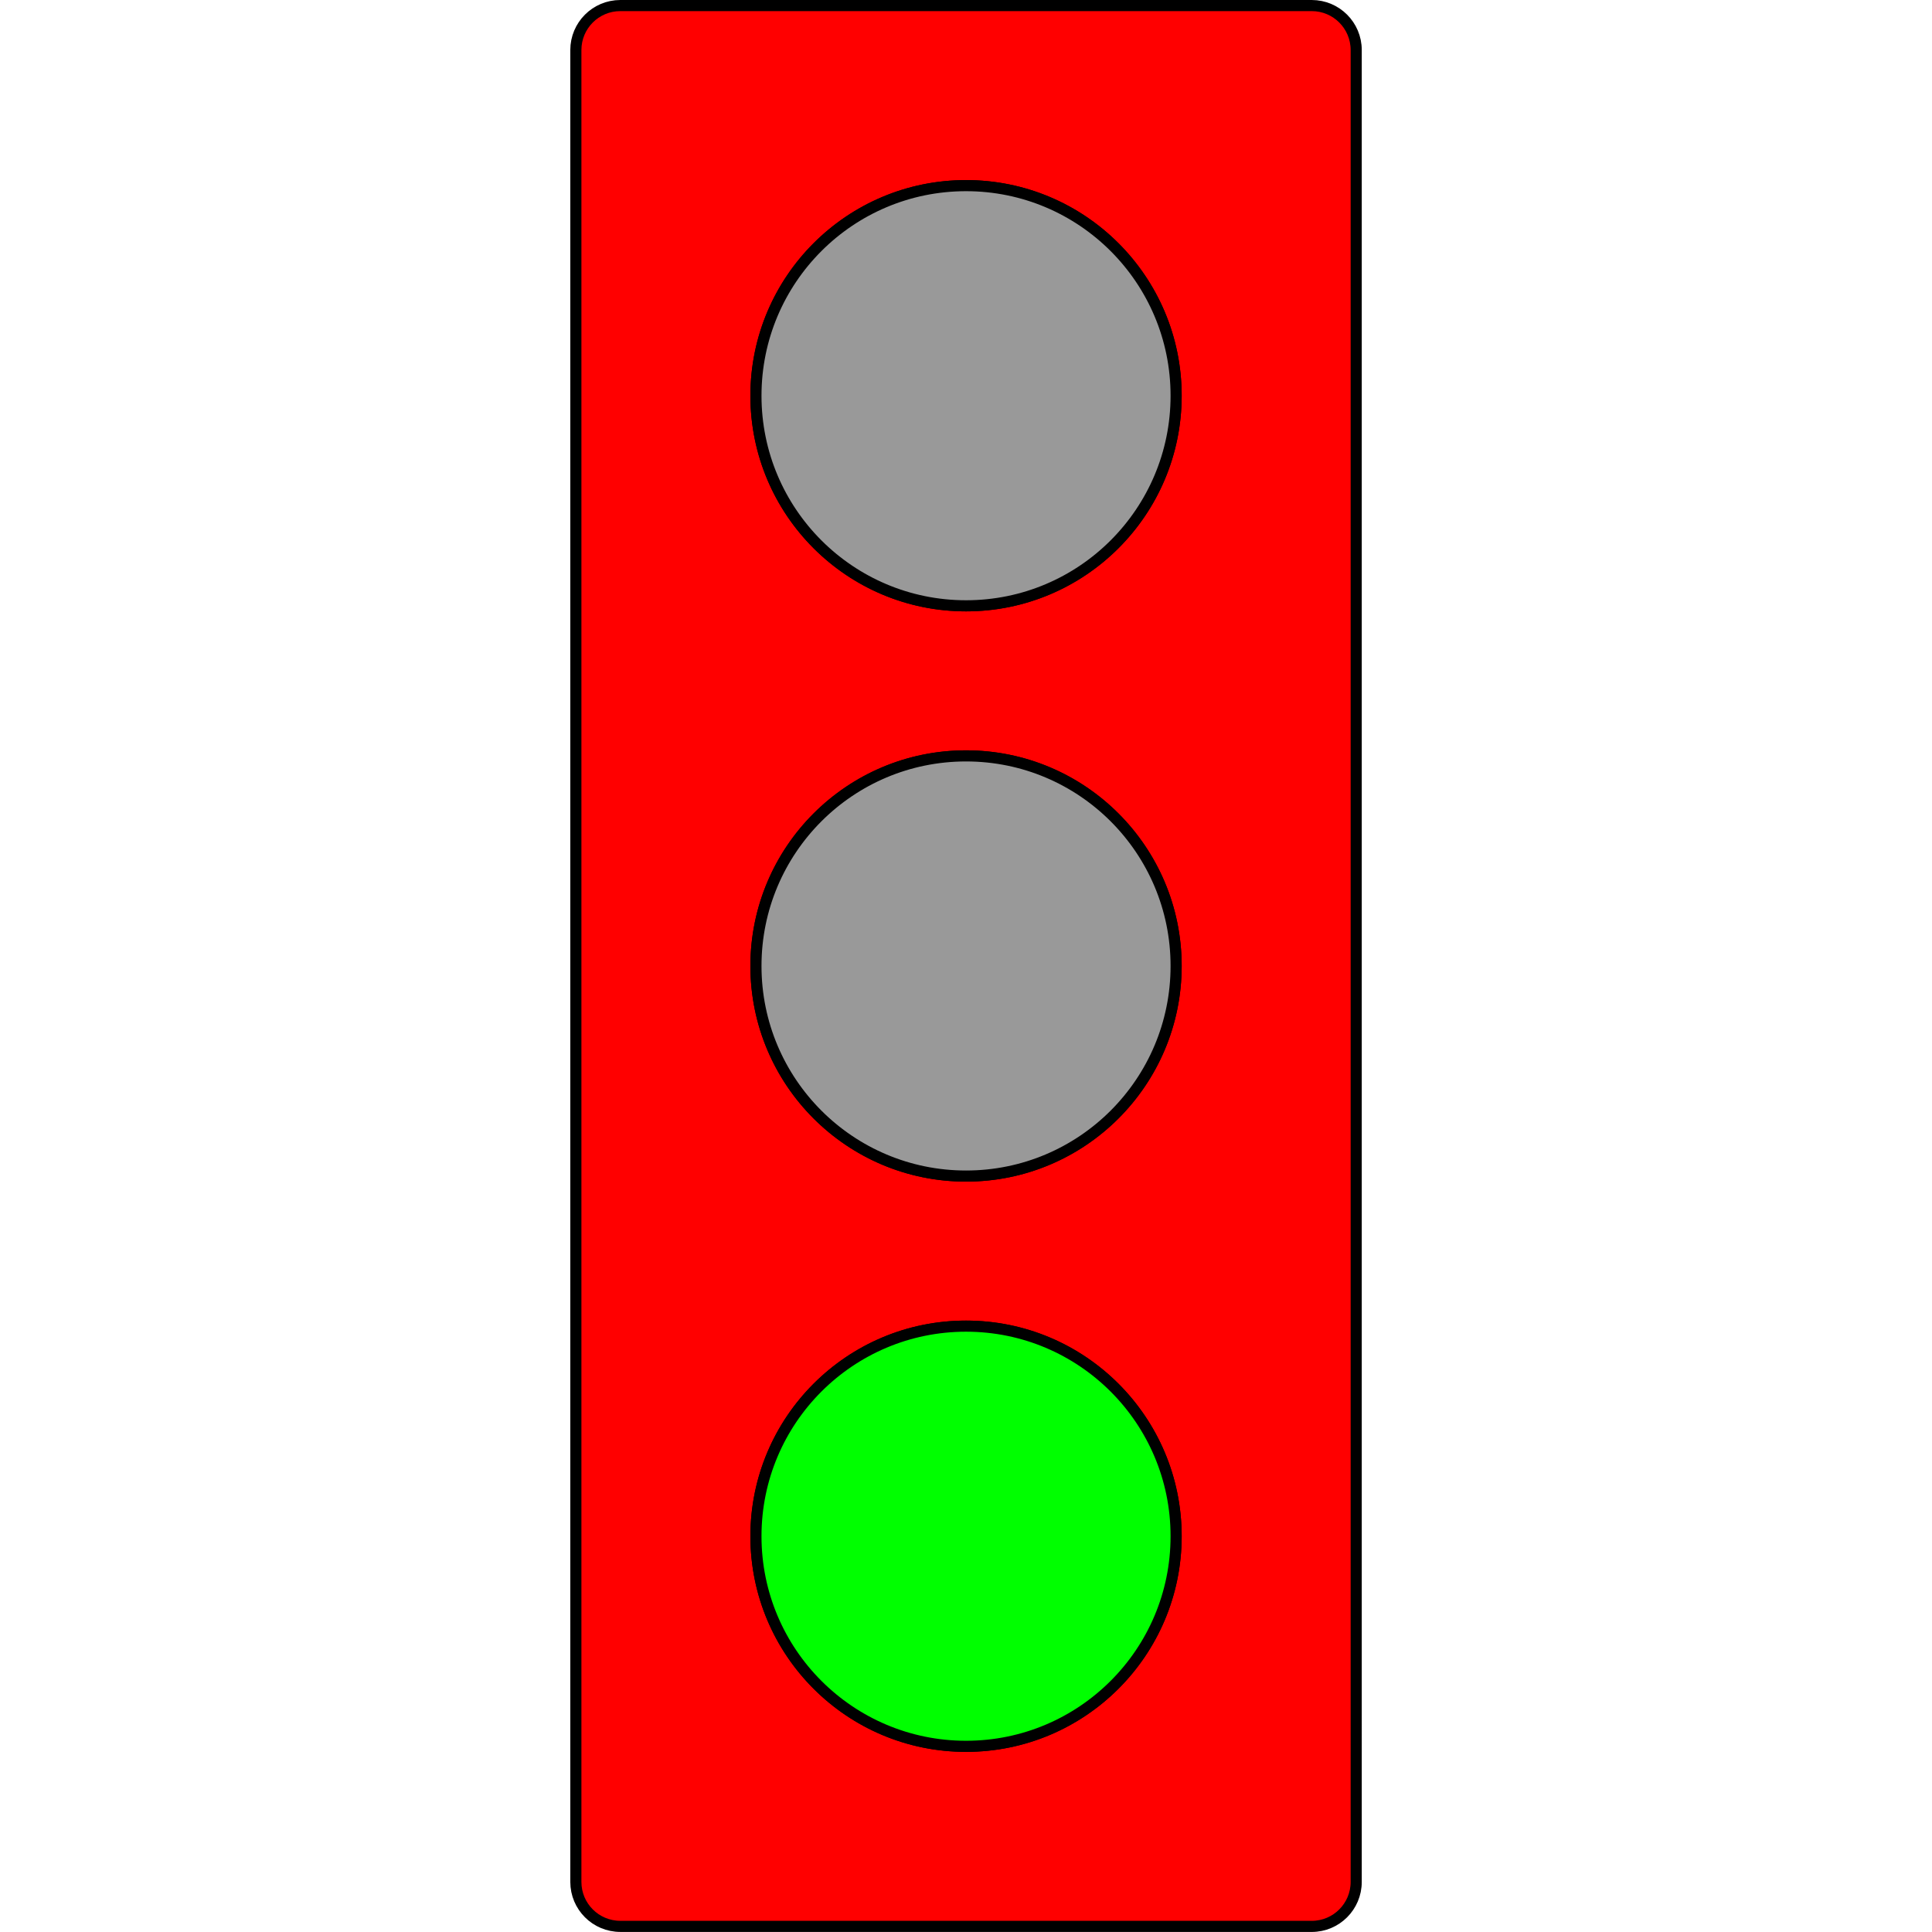 <?xml version="1.0" encoding="UTF-8" standalone="no"?>
<!-- Generator: Adobe Illustrator 19.0.0, SVG Export Plug-In . SVG Version: 6.00 Build 0)  -->

<svg
   xmlns:dc="http://purl.org/dc/elements/1.1/"
   xmlns:cc="http://creativecommons.org/ns#"
   xmlns:rdf="http://www.w3.org/1999/02/22-rdf-syntax-ns#"
   xmlns:svg="http://www.w3.org/2000/svg"
   xmlns="http://www.w3.org/2000/svg"
   xmlns:sodipodi="http://sodipodi.sourceforge.net/DTD/sodipodi-0.dtd"
   xmlns:inkscape="http://www.inkscape.org/namespaces/inkscape"
   version="1.1"
   id="Capa_1"
   x="0px"
   y="0px"
   viewBox="0 0 173.85 173.846"
   xml:space="preserve"
   sodipodi:docname="24.svg"
   width="173.85"
   height="173.846"
   inkscape:version="0.92.3 (2405546, 2018-03-11)"><defs
   id="defs59" /><sodipodi:namedview
   pagecolor="#ffffff"
   bordercolor="#666666"
   borderopacity="1"
   objecttolerance="10"
   gridtolerance="10"
   guidetolerance="10"
   inkscape:pageopacity="0"
   inkscape:pageshadow="2"
   inkscape:window-width="1920"
   inkscape:window-height="1025"
   id="namedview57"
   showgrid="false"
   showguides="false"
   inkscape:zoom="2.8284271"
   inkscape:cx="10.065843"
   inkscape:cy="103.79243"
   inkscape:window-x="0"
   inkscape:window-y="0"
   inkscape:window-maximized="1"
   inkscape:current-layer="g24" />
<g
   id="g24"
   transform="translate(-153.072,0.5)">
	
	<path
   style="fill:#ff0000;stroke:#000000;stroke-opacity:1"
   d="M 275.109,16.204 V 4 c 0,-2.209 -1.791,-4 -4,-4 H 208.89 c -2.209,0 -4,1.791 -4,4 v 12.204 35.109 16.204 35.109 16.204 35.109 14.905 c 0,2.209 1.791,4 4,4 h 23.007 v 0 l 39.212,0.002 c 2.209,1.1e-4 4,-1.791 4,-4 V 153.941 118.832 102.628 67.518 51.314 Z M 240,156.642 c -10.441,0 -18.905,-8.464 -18.905,-18.905 0,-10.441 8.464,-18.905 18.905,-18.905 10.441,0 18.905,8.464 18.905,18.905 0,10.441 -8.464,18.905 -18.905,18.905 z m 0,-51.314 c -10.441,0 -18.905,-8.464 -18.905,-18.905 0,-10.441 8.464,-18.905 18.905,-18.905 10.441,0 18.905,8.464 18.905,18.905 0,10.441 -8.464,18.905 -18.905,18.905 z m 0,-51.314 c -10.441,0 -18.905,-8.464 -18.905,-18.905 0,-10.441 8.464,-18.905 18.905,-18.905 10.441,0 18.905,8.464 18.905,18.905 0,10.441 -8.464,18.905 -18.905,18.905 z"
   id="path4"
   inkscape:connector-curvature="0"
   sodipodi:nodetypes="cssssccccccssccssccccccsssssssssssssss" />
	<circle
   style="fill:#00ff00;stroke:#000000;stroke-opacity:1"
   cx="240"
   cy="137.737"
   r="18.905"
   id="circle6" />
	<circle
   style="fill:#999999;stroke:#000000;stroke-width:1;stroke-miterlimit:4;stroke-dasharray:none;stroke-opacity:1"
   cx="240"
   cy="35.109"
   r="18.905"
   id="circle8" />
	<circle
   style="fill:#999999;stroke:#000000;stroke-opacity:1"
   cx="240"
   cy="86.423"
   r="18.905"
   id="circle10" />
	
	
	
	
	
	
</g>
<g
   id="g26"
   transform="translate(-153.072,0.5)">
</g>
<g
   id="g28"
   transform="translate(-153.072,0.5)">
</g>
<g
   id="g30"
   transform="translate(-153.072,0.5)">
</g>
<g
   id="g32"
   transform="translate(-153.072,0.5)">
</g>
<g
   id="g34"
   transform="translate(-153.072,0.5)">
</g>
<g
   id="g36"
   transform="translate(-153.072,0.5)">
</g>
<g
   id="g38"
   transform="translate(-153.072,0.5)">
</g>
<g
   id="g40"
   transform="translate(-153.072,0.5)">
</g>
<g
   id="g42"
   transform="translate(-153.072,0.5)">
</g>
<g
   id="g44"
   transform="translate(-153.072,0.5)">
</g>
<g
   id="g46"
   transform="translate(-153.072,0.5)">
</g>
<g
   id="g48"
   transform="translate(-153.072,0.5)">
</g>
<g
   id="g50"
   transform="translate(-153.072,0.5)">
</g>
<g
   id="g52"
   transform="translate(-153.072,0.5)">
</g>
<g
   id="g54"
   transform="translate(-153.072,0.5)">
</g>
</svg>